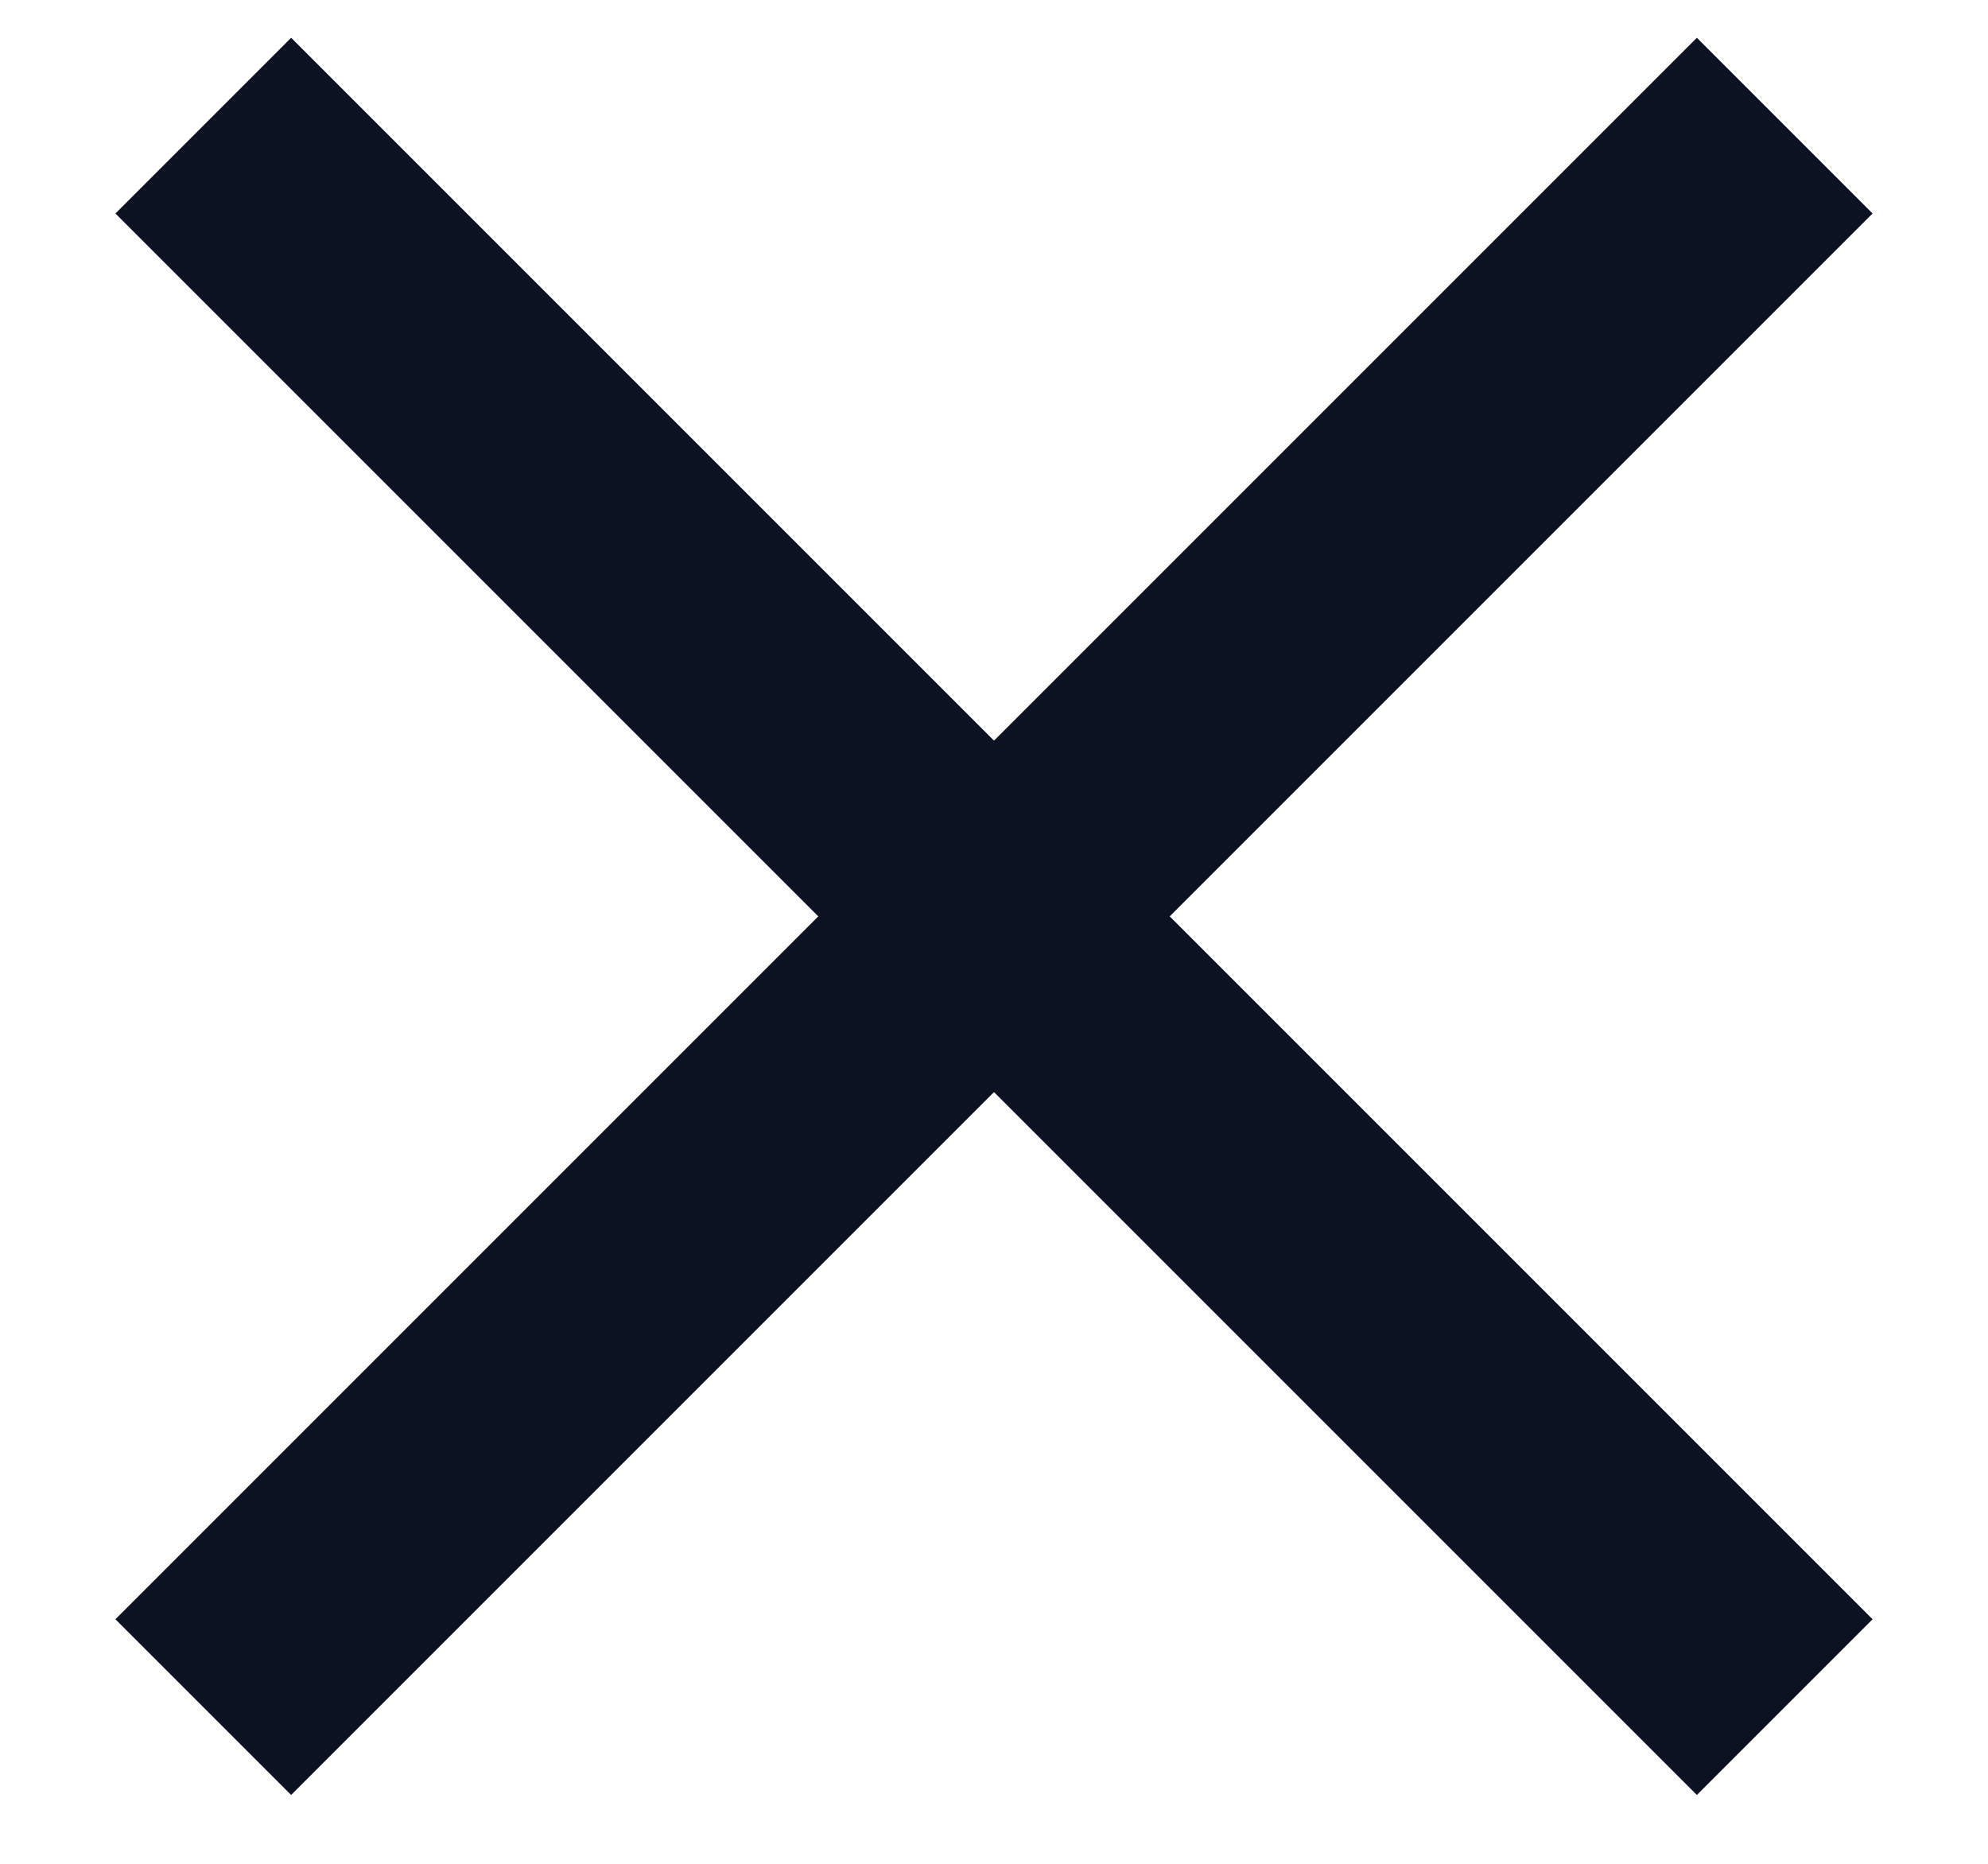 <?xml version="1.0" encoding="UTF-8"?>
<svg width="16px" height="15px" viewBox="0 0 16 15" version="1.1" xmlns="http://www.w3.org/2000/svg" xmlns:xlink="http://www.w3.org/1999/xlink">
    <!-- Generator: Sketch 49.1 (51147) - http://www.bohemiancoding.com/sketch -->
    <title>pay_tc_close</title>
    <desc>Created with Sketch.</desc>
    <defs></defs>
    <g id="Page-1" stroke="none" stroke-width="1" fill="none" fill-rule="evenodd">
        <g id="Artboard-2-Copy" transform="translate(-1282, -771)" fill="#0C1222">
            <g id="支付方式" transform="translate(610, 759)">
                <g id="pay_tc_close" transform="translate(672, 12)">
                    <rect id="Rectangle-25" transform="translate(8, 7.375) rotate(135) translate(-8, -7.375) " x="-1" y="6.375" width="18" height="2"></rect>
                    <rect id="Rectangle-25" transform="translate(8, 7.375) rotate(45) translate(-8, -7.375) " x="-1" y="6.375" width="18" height="2"></rect>
                </g>
            </g>
        </g>
    </g>
</svg>